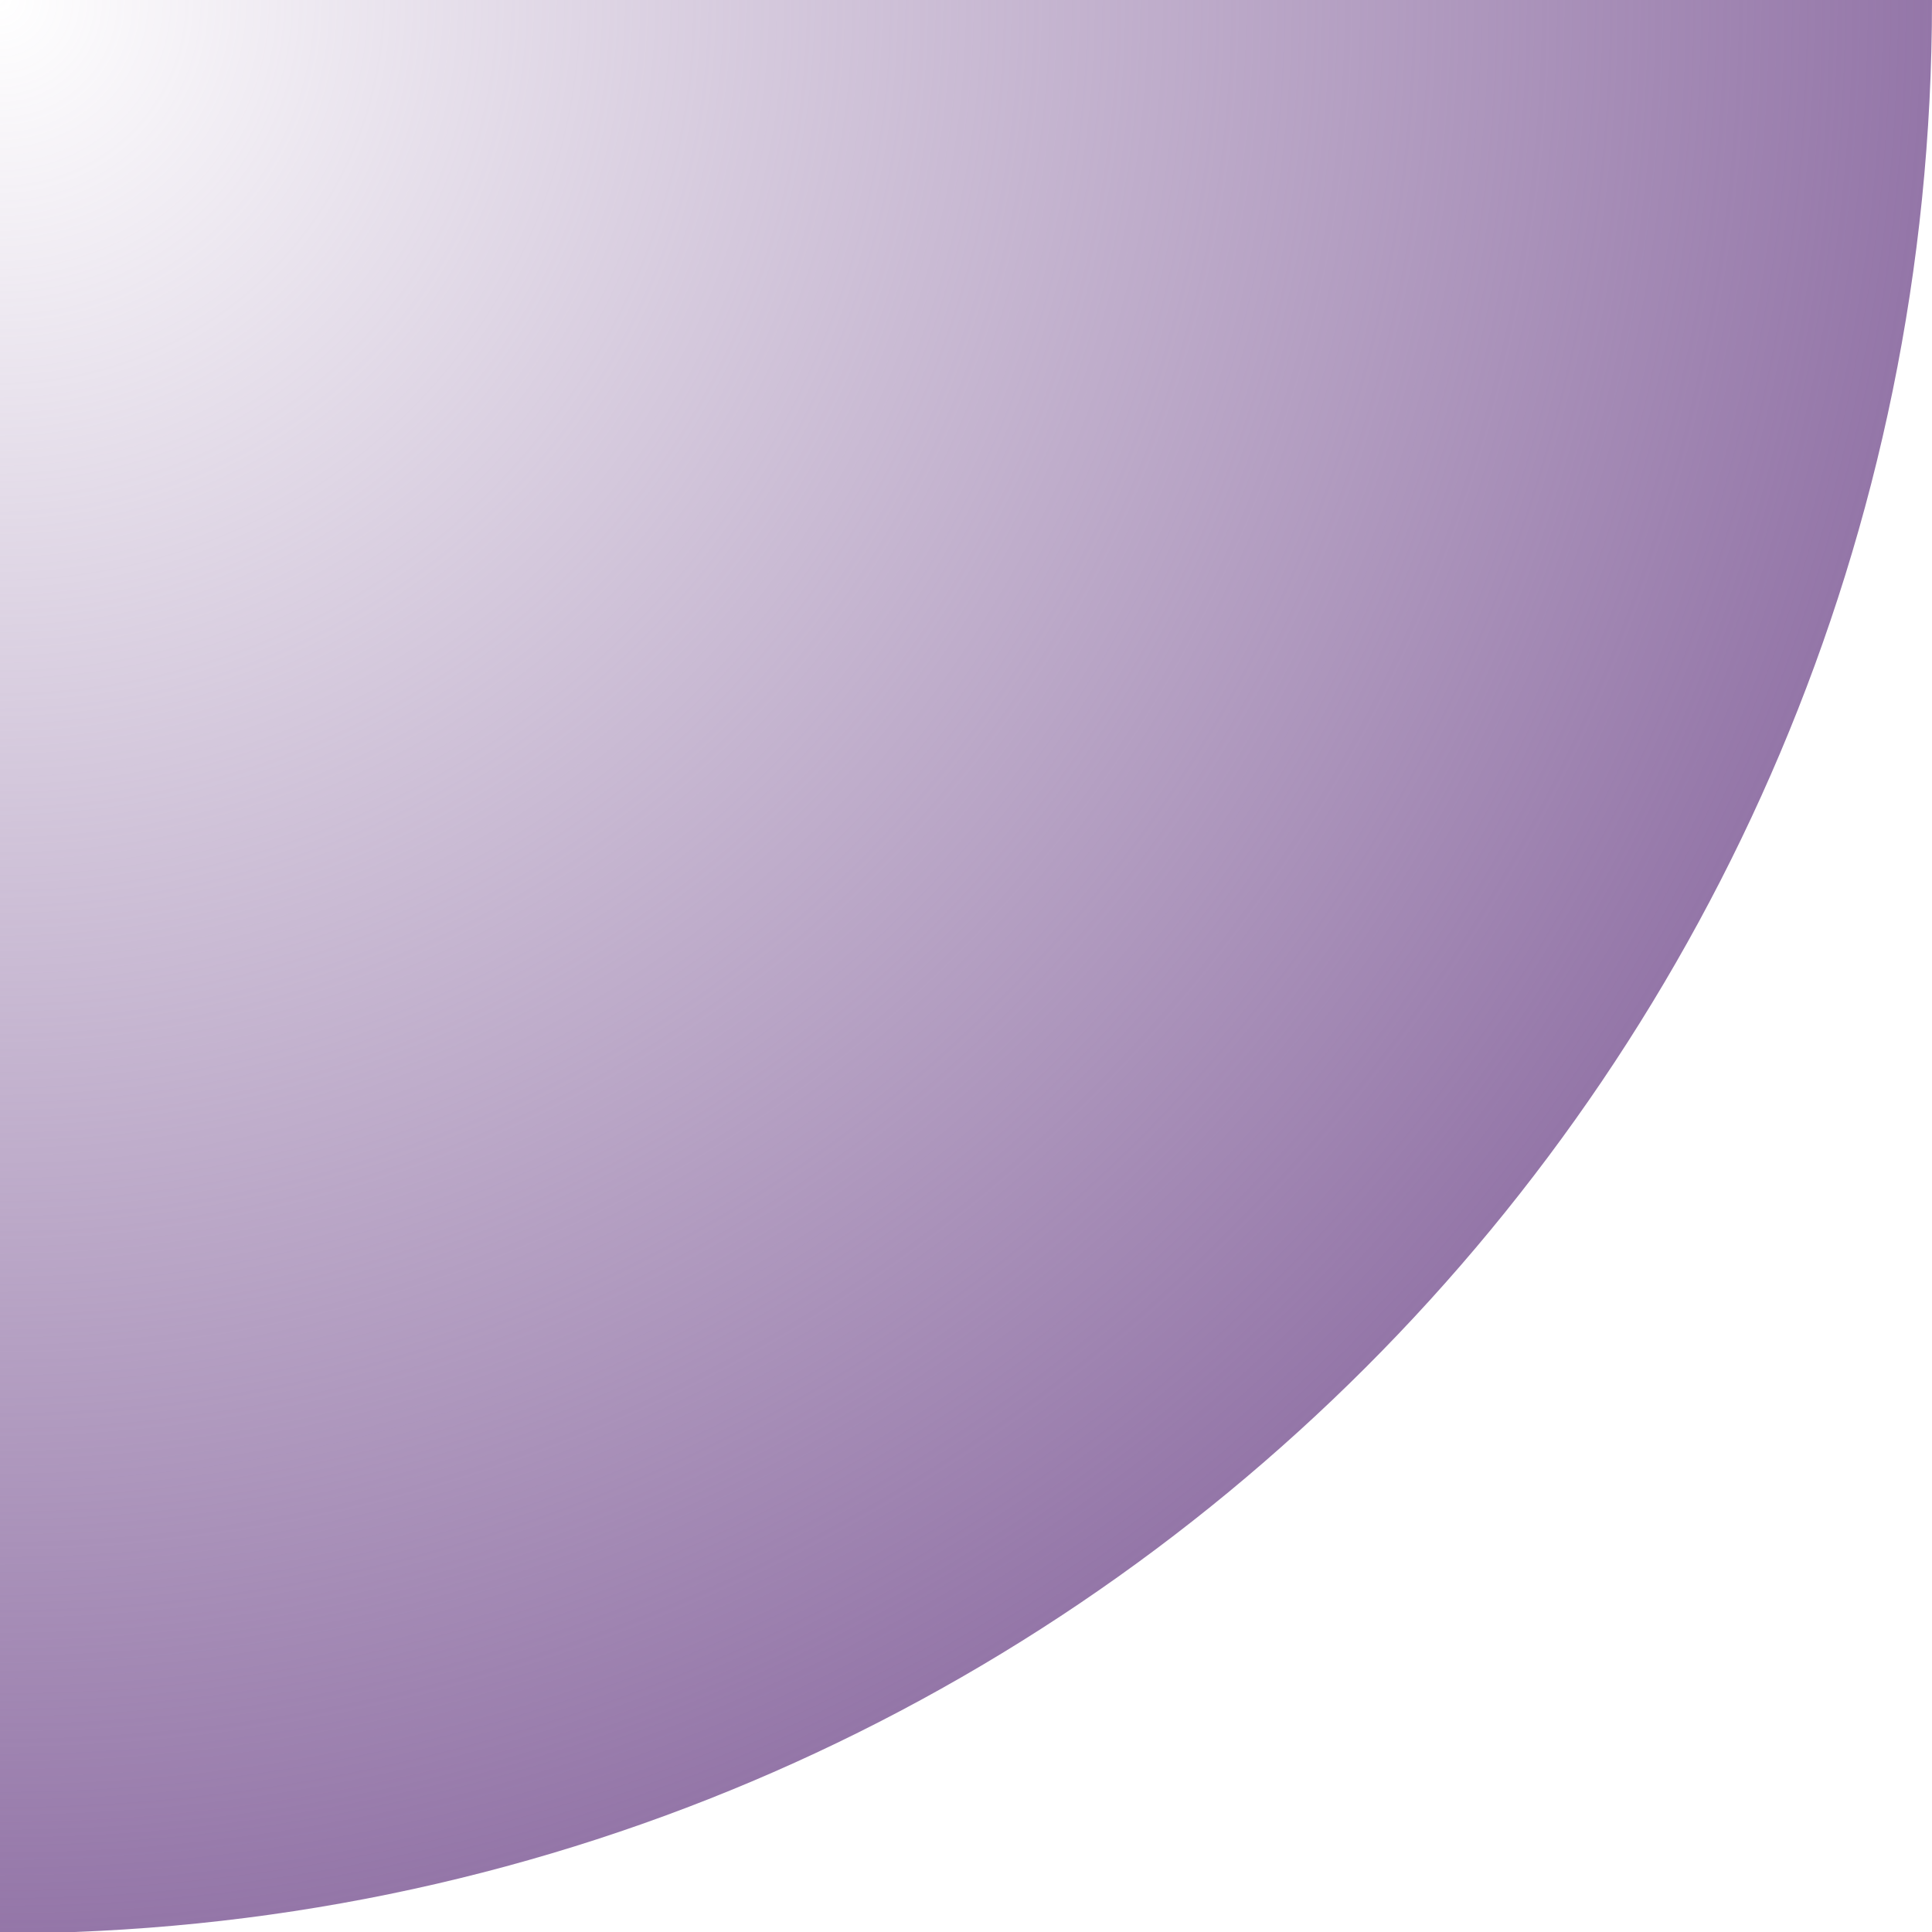 <?xml version="1.0" encoding="utf-8"?>
<!-- Generator: Adobe Illustrator 22.1.0, SVG Export Plug-In . SVG Version: 6.00 Build 0)  -->
<!DOCTYPE svg PUBLIC "-//W3C//DTD SVG 1.1//EN" "http://www.w3.org/Graphics/SVG/1.1/DTD/svg11.dtd">
<svg version="1.1"
	 id="svg2" inkscape:version="0.91 r13725" sodipodi:docname="corner-ripple-ltr.svg" xmlns:cc="http://creativecommons.org/ns#" xmlns:dc="http://purl.org/dc/elements/1.1/" xmlns:inkscape="http://www.inkscape.org/namespaces/inkscape" xmlns:rdf="http://www.w3.org/1999/02/22-rdf-syntax-ns#" xmlns:sodipodi="http://sodipodi.sourceforge.net/DTD/sodipodi-0.dtd" xmlns:svg="http://www.w3.org/2000/svg"
	 xmlns="http://www.w3.org/2000/svg" xmlns:xlink="http://www.w3.org/1999/xlink" x="0px" y="0px" viewBox="0 0 52 52"
	 style="enable-background:new 0 0 52 52;" xml:space="preserve">
<style type="text/css">
	.st0{fill:url(#path2991_1_);}
</style>
<sodipodi:namedview  bordercolor="#666666" borderopacity="1.0" id="base" inkscape:current-layer="layer1" inkscape:cx="-47.128893" inkscape:cy="44.448238" inkscape:document-units="px" inkscape:guide-bbox="true" inkscape:pageopacity="0.0" inkscape:pageshadow="2" inkscape:snap-global="true" inkscape:window-height="1030" inkscape:window-maximized="1" inkscape:window-width="1920" inkscape:window-x="1920" inkscape:window-y="0" inkscape:zoom="5.6" pagecolor="#ffffff" showgrid="true" showguides="true">
	
		<inkscape:grid  empspacing="5" enabled="true" id="grid2985" originy="2px" snapvisiblegridlinesonly="true" type="xygrid" visible="true">
		</inkscape:grid>
	<sodipodi:guide  id="guide2987" orientation="1,0" position="52,0"></sodipodi:guide>
	<sodipodi:guide  id="guide2989" orientation="0,1" position="52,0"></sodipodi:guide>
	<sodipodi:guide  id="guide3761" orientation="0,1" position="0,52"></sodipodi:guide>
	<sodipodi:guide  id="guide3763" orientation="1,0" position="0,52"></sodipodi:guide>
	<sodipodi:guide  id="guide3773" orientation="1,0" position="51,1"></sodipodi:guide>
	<sodipodi:guide  id="guide3775" orientation="0,1" position="51,1"></sodipodi:guide>
</sodipodi:namedview>
<g id="layer1" transform="translate(0,-1000.362)" inkscape:groupmode="layer" inkscape:label="Ebene 1">
	
		<radialGradient id="path2991_1_" cx="0" cy="1054.362" r="52" gradientTransform="matrix(1 0 0 -1 0 2054.724)" gradientUnits="userSpaceOnUse">
		<stop  offset="0" style="stop-color:#9476A8;stop-opacity:0"/>
		<stop  offset="1" style="stop-color:#9476A8"/>
	</radialGradient>
	<path id="path2991" sodipodi:cx="0" sodipodi:cy="0" sodipodi:rx="52" sodipodi:ry="52" sodipodi:type="arc" class="st0" d="
		M52,1000.4c0,28.7-23.3,52-52,52s-52-23.3-52-52c0-28.7,23.3-52,52-52S52,971.6,52,1000.4z"/>
</g>
</svg>
